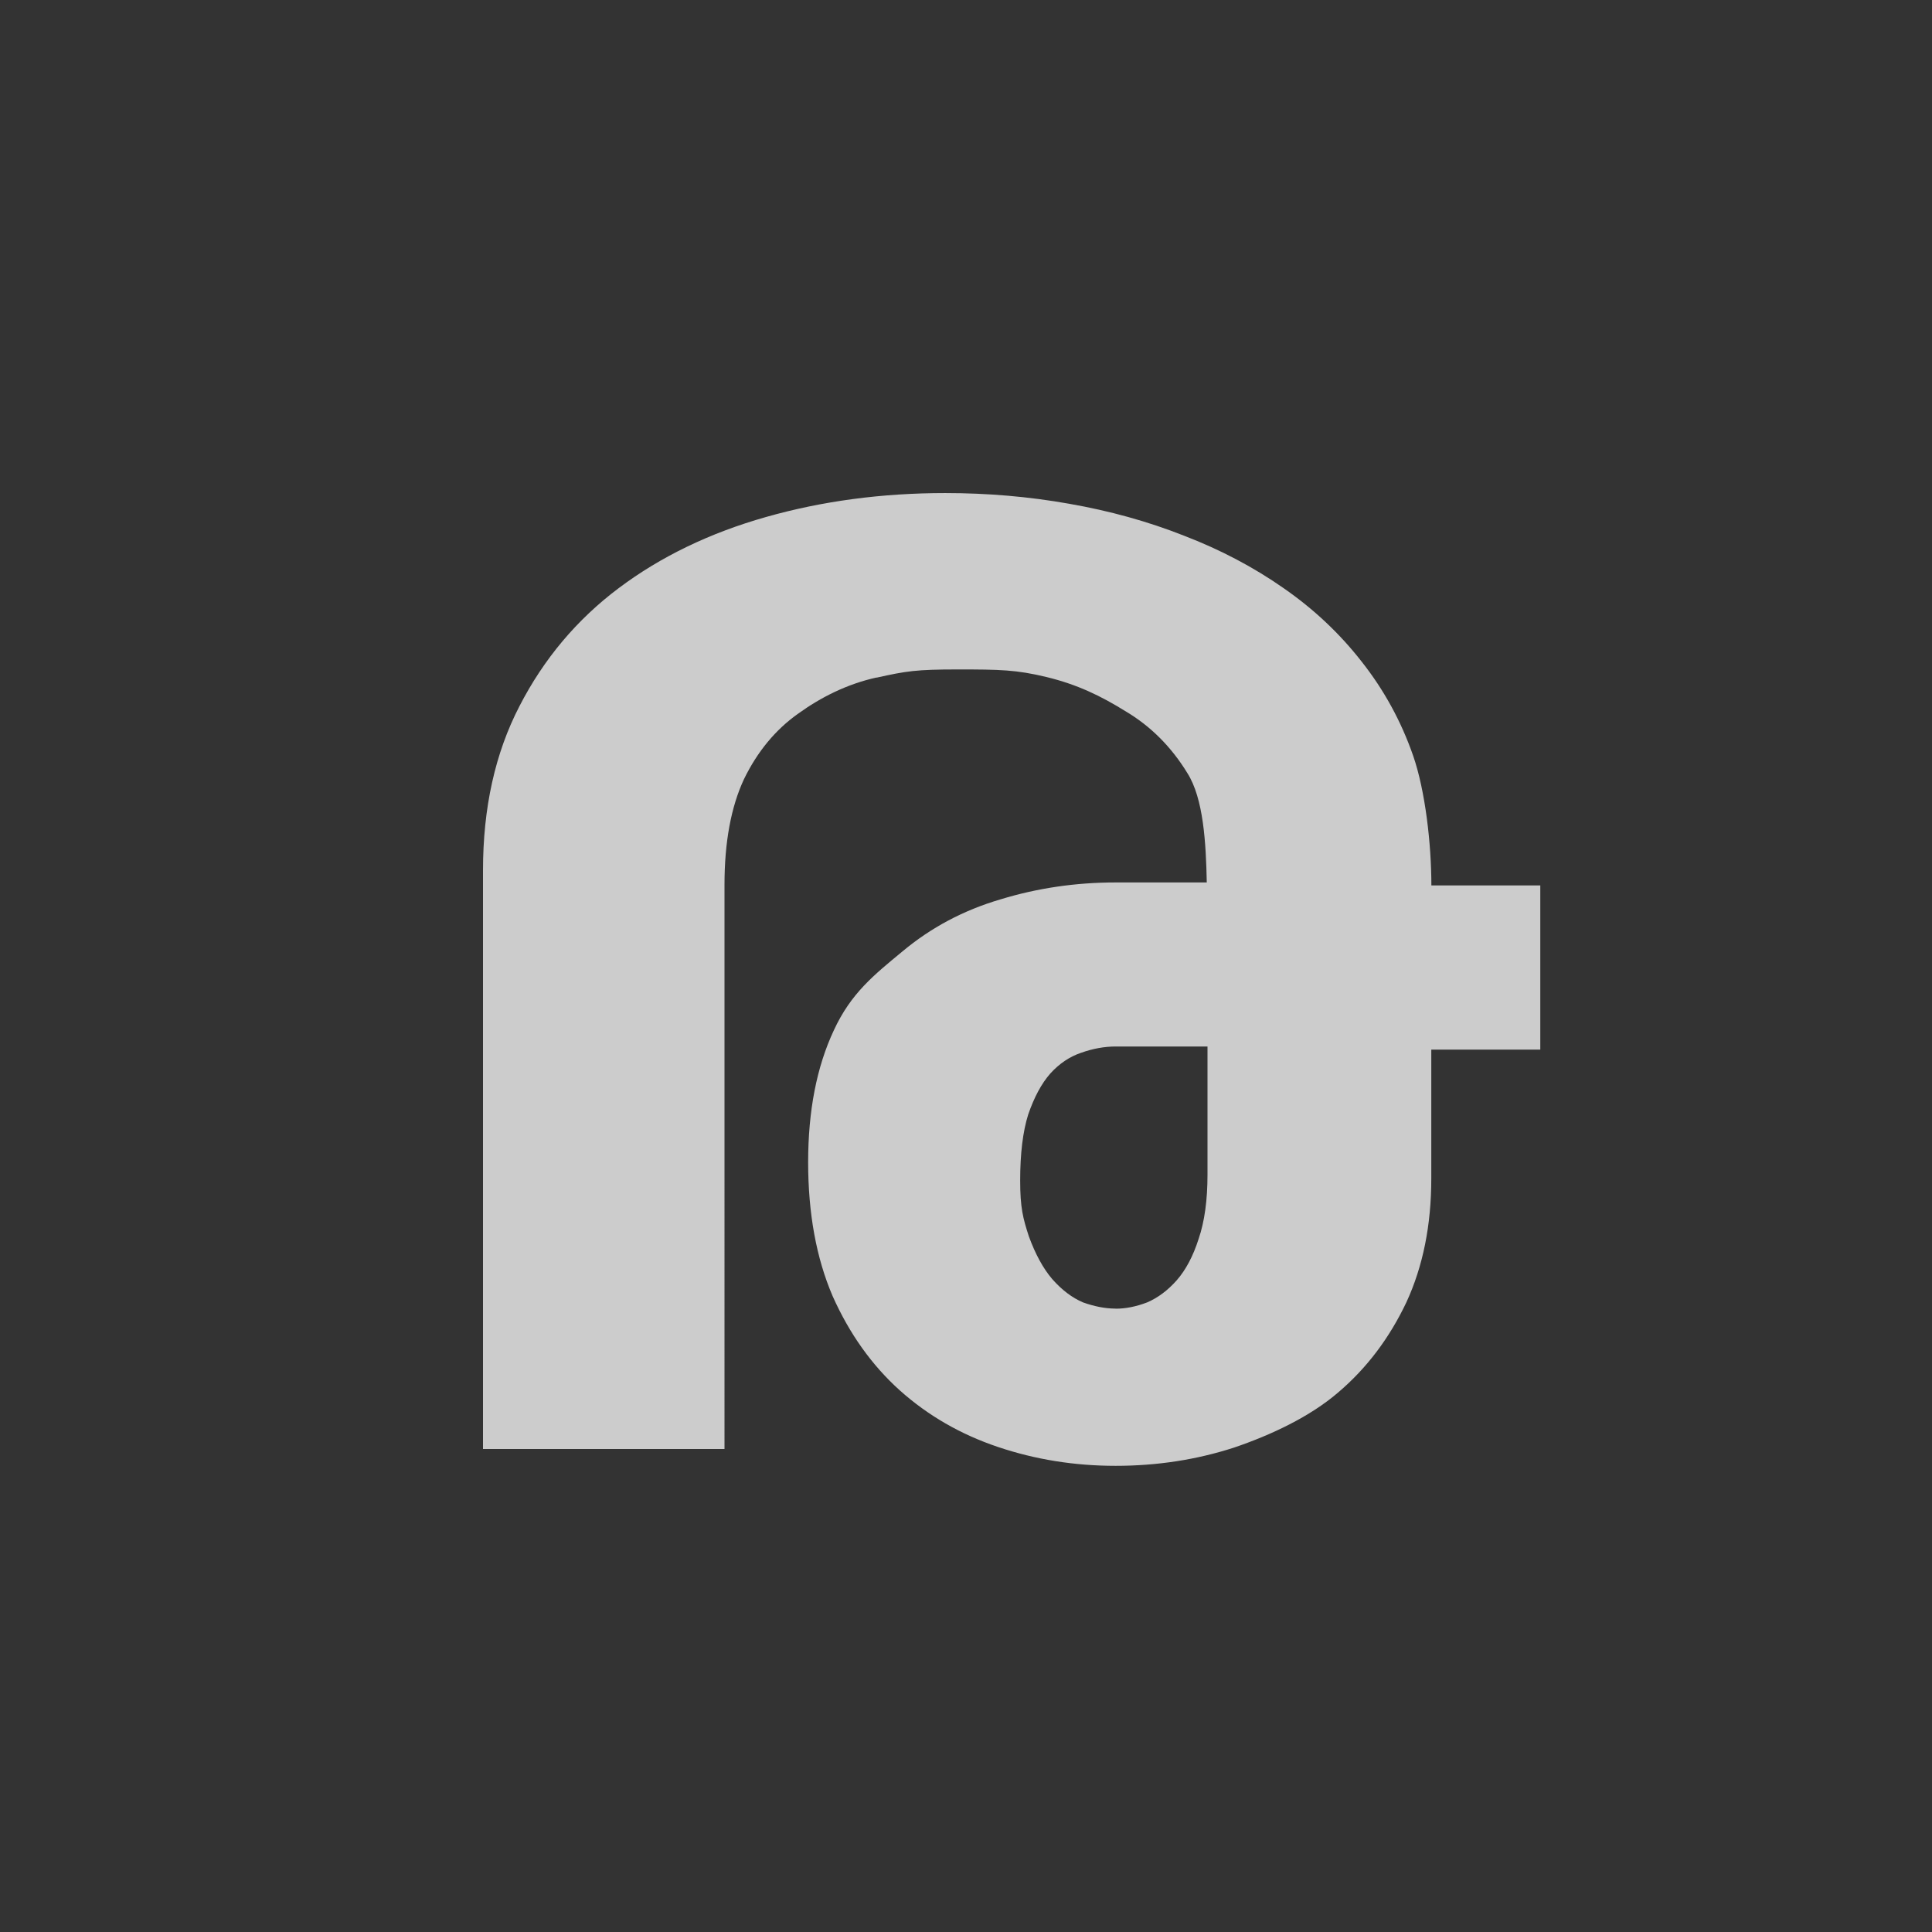<?xml version="1.0" encoding="utf-8"?>
<svg xmlns="http://www.w3.org/2000/svg" width="24" height="24" viewBox="0 0 24 24">
    <rect x="0" y="0" width="24" height="24" fill="#333333" stroke="none"/>
    <g id="bold-armn-to" style="opacity:0.75;fill:white;">
        <path id="armn-to" d="M13.86 16.257c.124 0 .254-.026.39-.078.135-.058.257-.15.367-.274.114-.13.205-.302.273-.516.073-.213.11-.48.11-.797V13h-1.14c-.14 0-.284.026-.43.078-.14.047-.27.133-.383.258-.11.125-.2.294-.274.508-.067.213-.1.487-.1.82 0 .34.035.47.108.695.08.218.175.395.29.53.12.136.247.232.383.29.14.05.276.077.406.077m-2.97-7.84c-.37.082-.695.247-.976.45-.28.198-.505.47-.672.813-.16.343-.242.78-.242 1.312V18H6v-7.188c0-.776.15-1.455.453-2.04.302-.587.714-1.077 1.234-1.467.52-.39 1.13-.685 1.83-.883.697-.198 1.44-.297 2.225-.297.526 0 1.04.044 1.54.133.504.088.98.22 1.43.398.447.172.858.388 1.233.65.375.26.698.564.97.913.275.348.49.738.64 1.17.15.433.226 1.094.226 1.61h1.353v2.04H17.78v1.6c0 .58-.103 1.092-.31 1.54-.21.442-.49.815-.845 1.117-.35.302-.834.53-1.297.687-.464.15-.953.226-1.47.226-.51 0-.996-.078-1.46-.234-.464-.156-.87-.39-1.22-.703-.348-.313-.626-.703-.835-1.172-.203-.473-.304-1.028-.304-1.663s.105-1.182.32-1.64c.213-.46.497-.685.85-.977.355-.297.76-.513 1.22-.648.458-.14.935-.21 1.43-.21h1.132c-.01-.49-.04-1.043-.242-1.36-.198-.323-.453-.58-.766-.766-.312-.193-.598-.332-.984-.426-.374-.09-.577-.094-1.1-.094-.52 0-.64.02-1.01.102z"/>
    </g>
</svg>
